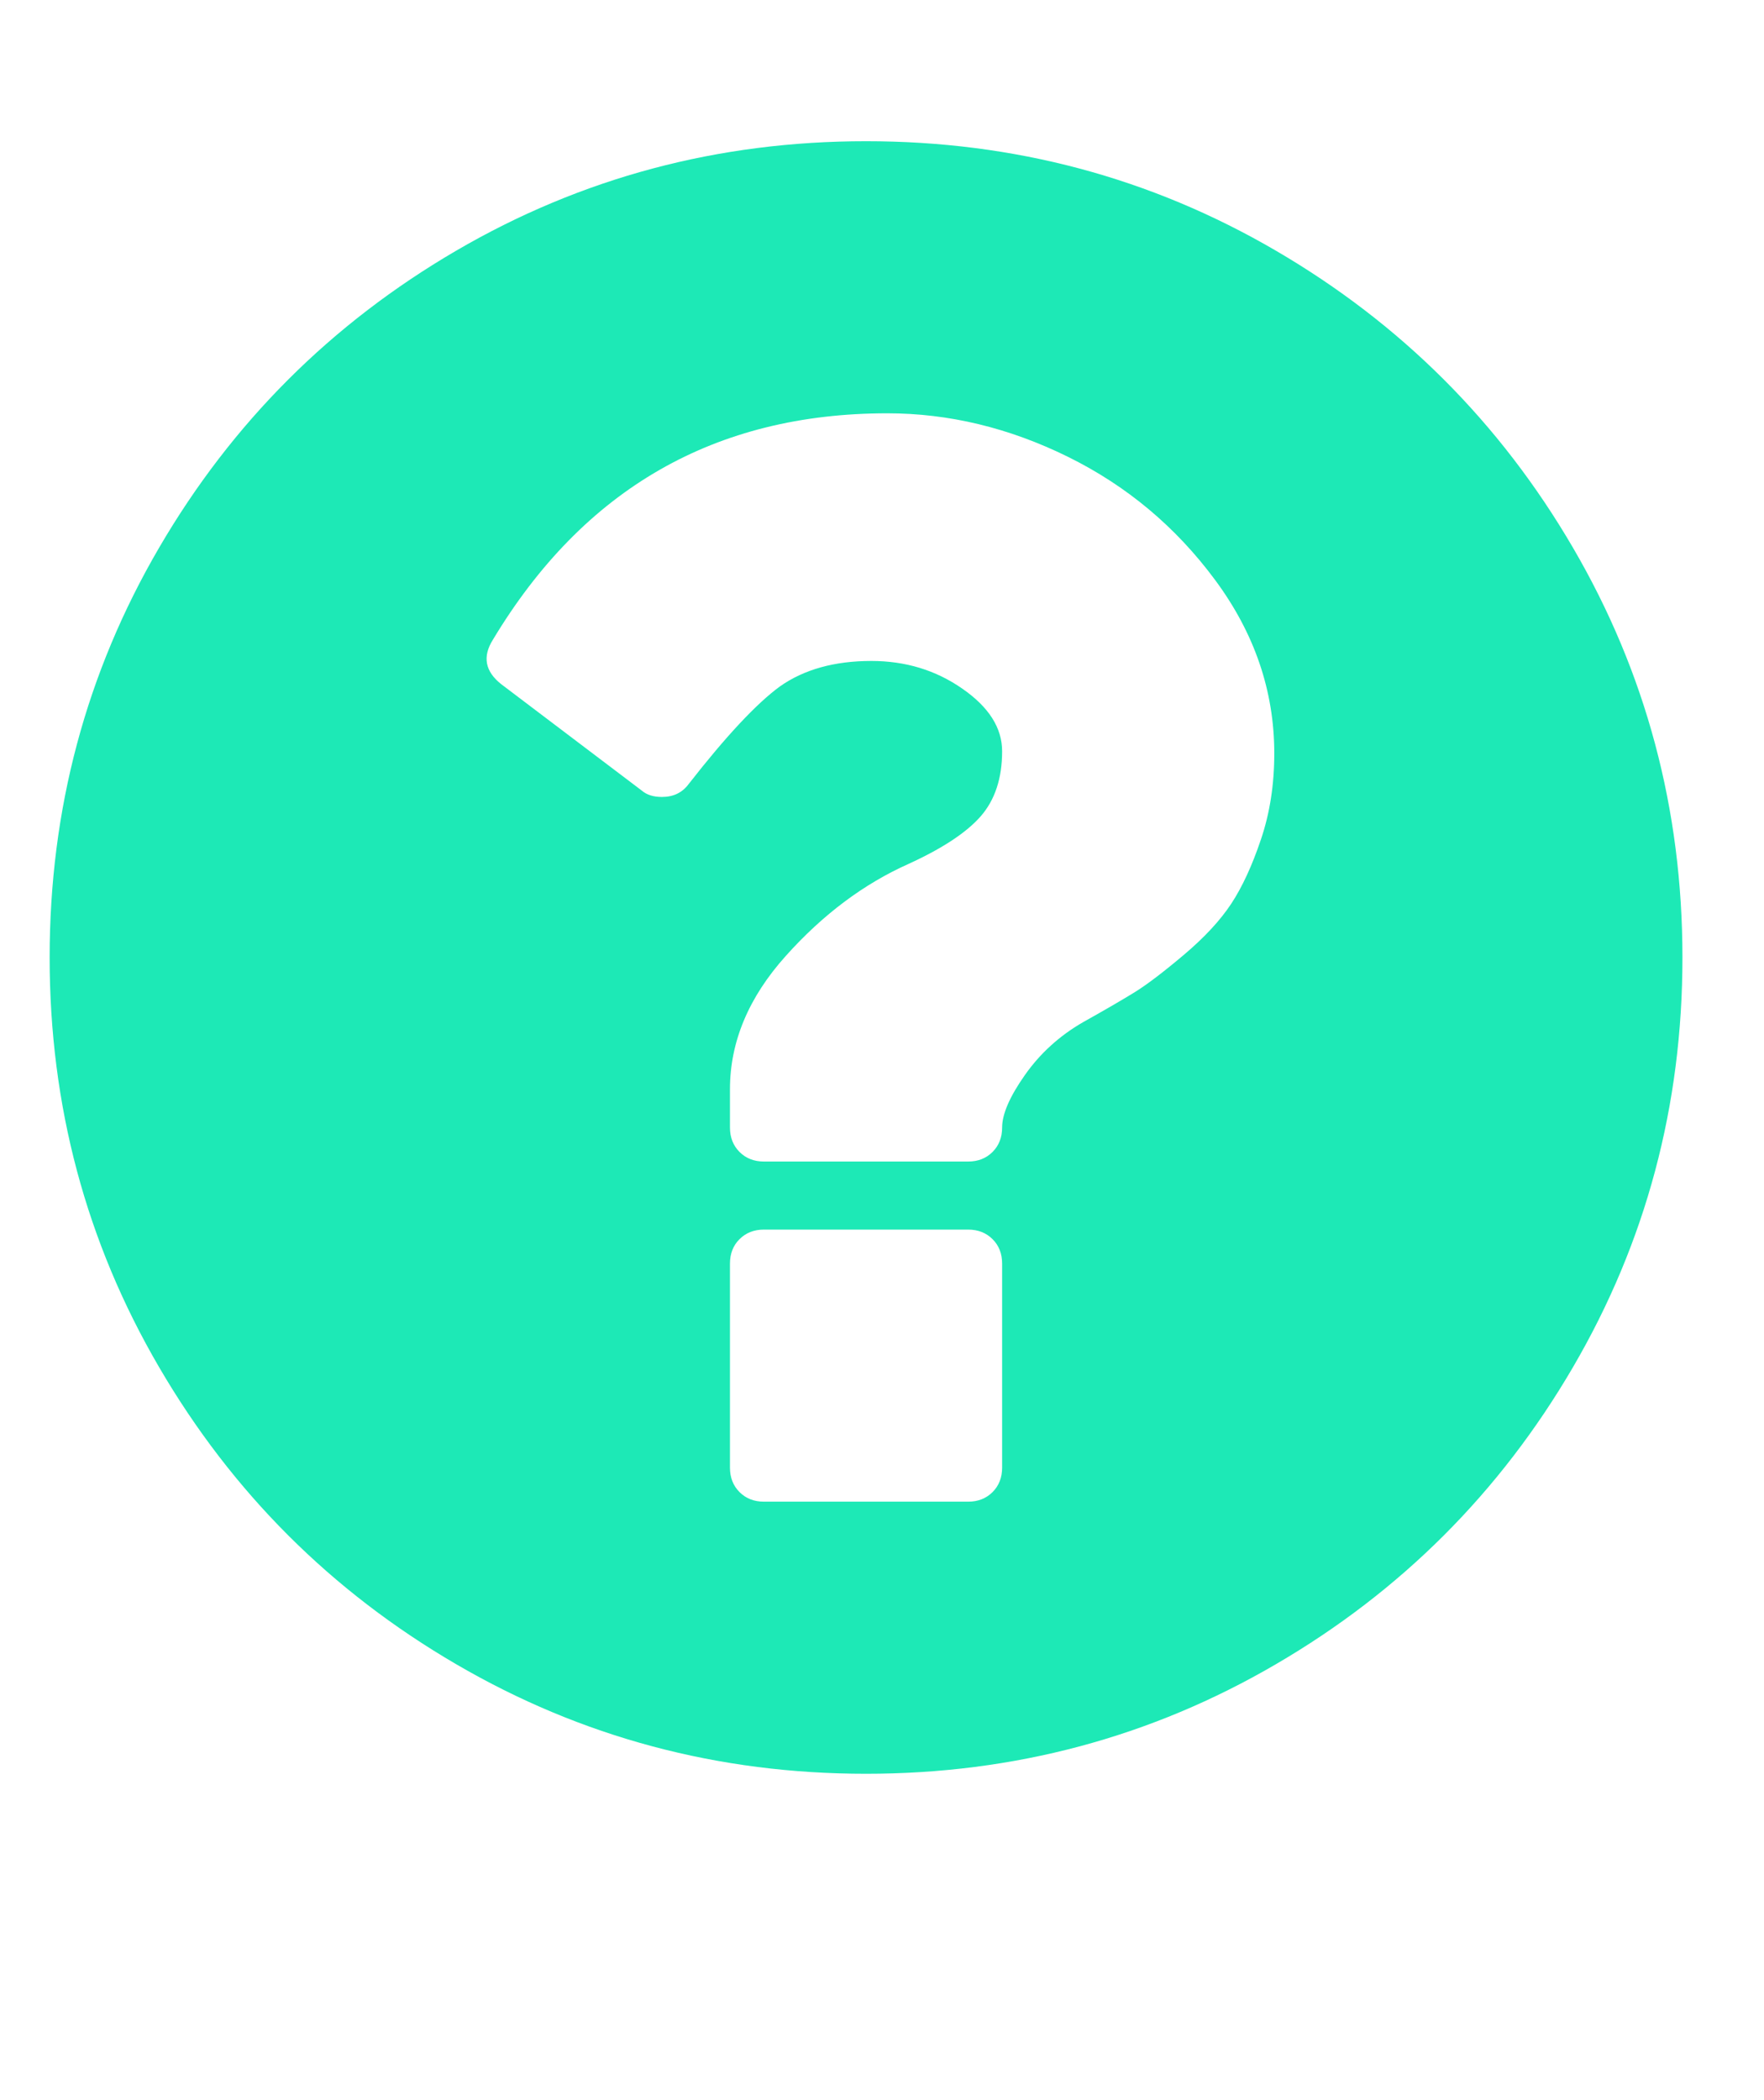 <svg width="21" height="25" viewBox="0 0 21 25" fill="none" xmlns="http://www.w3.org/2000/svg">
<g clip-path="url(#clip0_2_2824)">
<path d="M11.93 17.471V15.042C11.93 14.924 11.892 14.826 11.816 14.751C11.74 14.675 11.643 14.637 11.525 14.637H9.095C8.977 14.637 8.88 14.675 8.804 14.751C8.728 14.826 8.69 14.924 8.69 15.042V17.471C8.69 17.589 8.728 17.686 8.804 17.762C8.88 17.838 8.977 17.876 9.095 17.876H11.525C11.643 17.876 11.74 17.838 11.816 17.762C11.892 17.686 11.93 17.589 11.93 17.471ZM15.17 8.968C15.17 8.226 14.935 7.539 14.467 6.906C13.999 6.273 13.415 5.784 12.714 5.438C12.014 5.093 11.297 4.92 10.563 4.92C8.513 4.92 6.948 5.818 5.868 7.615C5.741 7.817 5.775 7.994 5.969 8.146L7.64 9.411C7.699 9.462 7.779 9.487 7.88 9.487C8.015 9.487 8.121 9.437 8.197 9.335C8.644 8.762 9.007 8.374 9.285 8.171C9.572 7.969 9.935 7.868 10.373 7.868C10.778 7.868 11.139 7.977 11.455 8.197C11.772 8.416 11.93 8.665 11.93 8.943C11.93 9.264 11.845 9.521 11.677 9.715C11.508 9.909 11.221 10.099 10.816 10.284C10.285 10.521 9.797 10.885 9.355 11.379C8.912 11.872 8.69 12.402 8.69 12.967V13.422C8.69 13.54 8.728 13.637 8.804 13.713C8.88 13.789 8.977 13.827 9.095 13.827H11.525C11.643 13.827 11.74 13.789 11.816 13.713C11.892 13.637 11.93 13.54 11.93 13.422C11.93 13.262 12.021 13.053 12.202 12.796C12.383 12.539 12.613 12.33 12.892 12.169C13.162 12.018 13.368 11.898 13.512 11.809C13.655 11.72 13.849 11.573 14.094 11.366C14.339 11.159 14.526 10.957 14.657 10.759C14.788 10.56 14.906 10.305 15.011 9.993C15.117 9.681 15.17 9.34 15.17 8.968ZM20.029 11.398C20.029 13.161 19.595 14.786 18.726 16.275C17.857 17.764 16.678 18.943 15.189 19.811C13.7 20.68 12.073 21.115 10.31 21.115C8.547 21.115 6.921 20.68 5.431 19.811C3.942 18.943 2.763 17.764 1.894 16.275C1.025 14.786 0.591 13.161 0.591 11.398C0.591 9.635 1.025 8.009 1.894 6.52C2.763 5.031 3.942 3.853 5.431 2.984C6.921 2.115 8.547 1.681 10.31 1.681C12.073 1.681 13.7 2.115 15.189 2.984C16.678 3.853 17.857 5.031 18.726 6.52C19.595 8.009 20.029 9.635 20.029 11.398Z" fill="#1DE9B6"/>
</g>
<defs>
<clipPath id="clip0_2_2824">
<rect width="19.44" height="23.99" fill="white" transform="translate(0.59 0.061)"/>
</clipPath>
</defs>
</svg>
